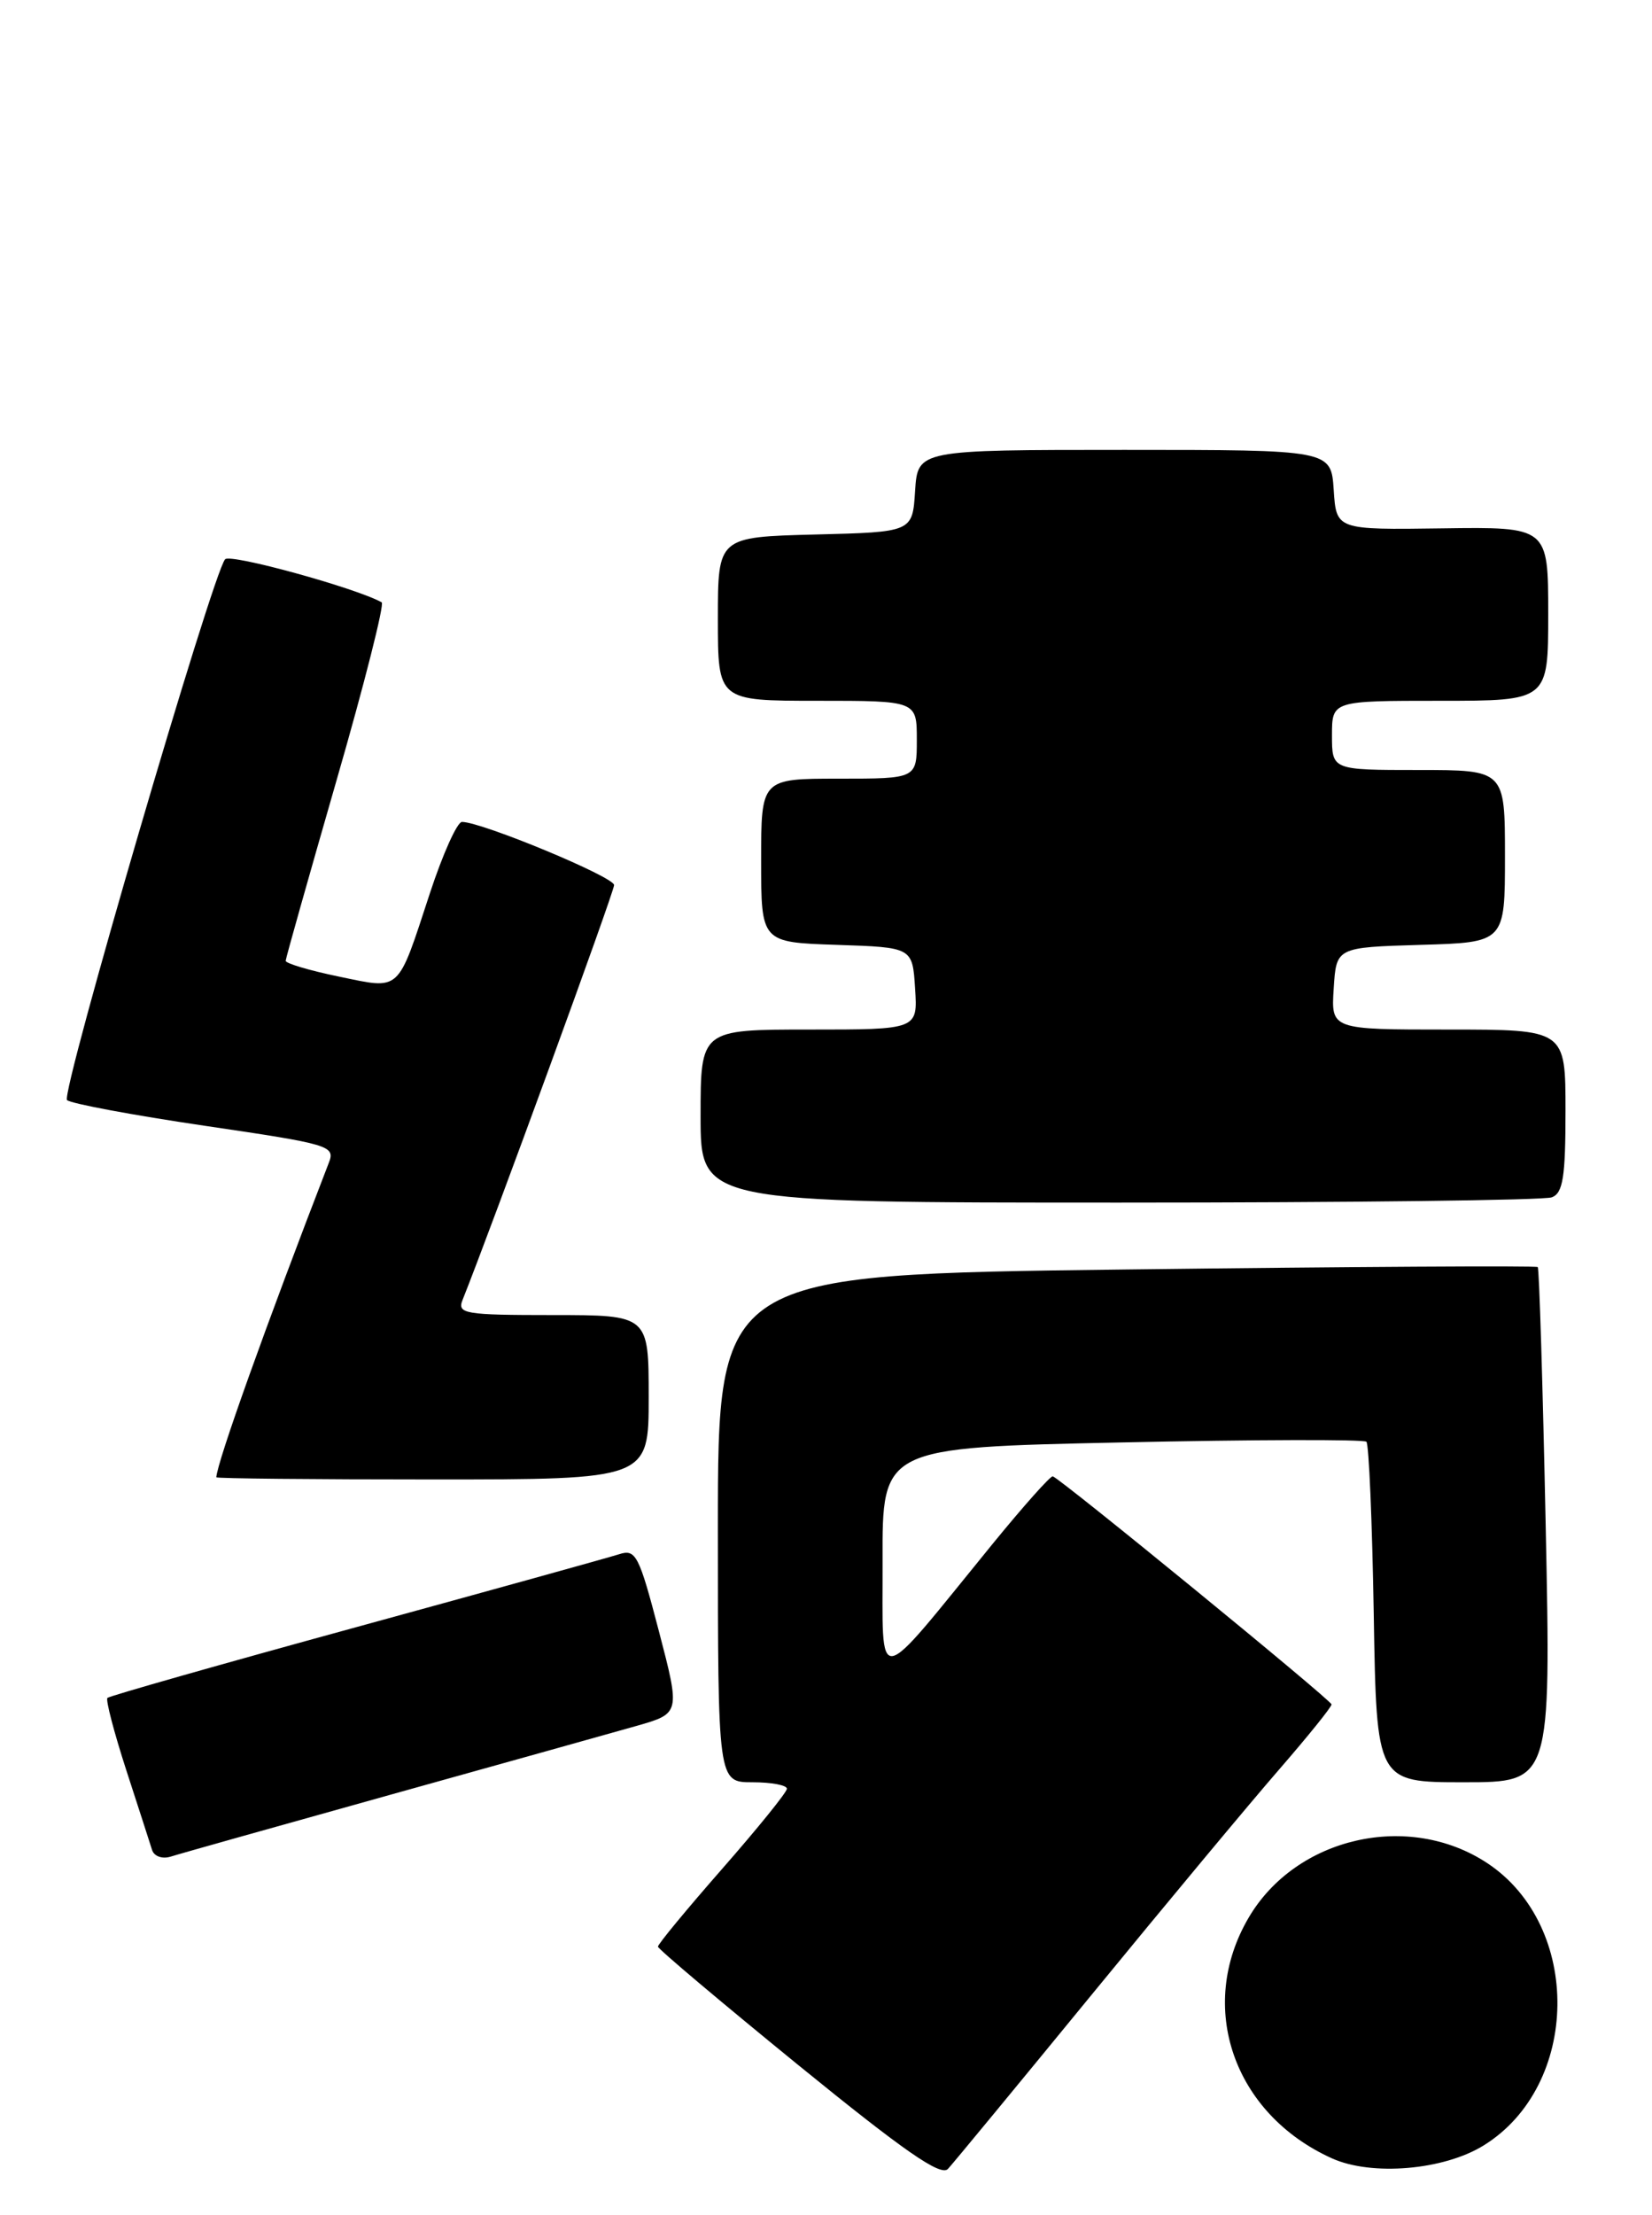 <?xml version="1.0" encoding="UTF-8" standalone="no"?>
<!DOCTYPE svg PUBLIC "-//W3C//DTD SVG 1.1//EN" "http://www.w3.org/Graphics/SVG/1.1/DTD/svg11.dtd" >
<svg xmlns="http://www.w3.org/2000/svg" xmlns:xlink="http://www.w3.org/1999/xlink" version="1.1" viewBox="0 0 191 256">
 <g >
 <path fill="currentColor"
d=" M 126.26 230.50 C 134.82 220.05 144.56 208.35 147.91 204.50 C 151.25 200.65 153.97 197.28 153.95 197.00 C 153.91 196.50 122.60 170.89 121.72 170.64 C 121.46 170.56 118.31 174.10 114.72 178.50 C 100.87 195.49 102.09 195.30 102.04 180.41 C 102.00 167.31 102.00 167.31 129.73 166.72 C 144.98 166.39 157.69 166.36 157.98 166.64 C 158.27 166.93 158.65 175.90 158.83 186.58 C 159.15 206.00 159.15 206.00 169.24 206.00 C 179.32 206.00 179.32 206.00 178.71 176.38 C 178.37 160.09 177.96 146.62 177.79 146.45 C 177.62 146.28 156.22 146.41 130.24 146.73 C 83.00 147.31 83.00 147.31 83.00 176.66 C 83.00 206.00 83.00 206.00 87.00 206.00 C 89.20 206.00 90.99 206.34 90.98 206.75 C 90.97 207.16 87.60 211.32 83.50 216.00 C 79.40 220.68 76.06 224.72 76.07 225.00 C 76.09 225.28 83.39 231.43 92.30 238.69 C 104.53 248.64 108.77 251.59 109.60 250.69 C 110.21 250.03 117.70 240.95 126.26 230.50 Z  M 171.53 247.98 C 182.71 241.07 182.96 222.63 171.96 215.35 C 162.87 209.34 149.83 212.32 144.36 221.66 C 138.32 231.95 142.62 244.34 154.00 249.47 C 158.60 251.54 166.91 250.84 171.53 247.98 Z  M 45.00 207.48 C 57.93 203.88 70.79 200.28 73.58 199.49 C 78.66 198.04 78.66 198.04 76.17 188.50 C 73.88 179.74 73.51 179.02 71.59 179.64 C 70.44 180.01 56.75 183.81 41.16 188.08 C 25.57 192.35 12.64 196.03 12.42 196.25 C 12.20 196.47 13.18 200.21 14.59 204.57 C 16.01 208.93 17.35 213.09 17.58 213.82 C 17.81 214.56 18.76 214.90 19.75 214.59 C 20.71 214.28 32.07 211.09 45.00 207.48 Z  M 75.00 161.50 C 75.00 152.00 75.00 152.00 63.89 152.00 C 53.72 152.00 52.84 151.85 53.48 150.25 C 56.96 141.53 71.00 103.10 71.00 102.30 C 71.00 101.35 55.69 95.00 53.41 95.00 C 52.86 95.00 51.19 98.71 49.70 103.25 C 45.89 114.85 46.42 114.37 39.15 112.87 C 35.77 112.17 33.01 111.35 33.03 111.05 C 33.04 110.75 35.69 101.38 38.90 90.23 C 42.12 79.09 44.47 69.81 44.13 69.62 C 41.13 67.95 26.65 63.97 26.03 64.64 C 24.59 66.21 6.99 126.39 7.75 127.15 C 8.16 127.55 15.32 128.89 23.66 130.12 C 38.20 132.26 38.79 132.43 38.01 134.42 C 30.73 153.24 25.11 168.96 25.01 170.75 C 25.01 170.89 36.25 171.00 50.00 171.00 C 75.00 171.00 75.00 171.00 75.00 161.50 Z  M 179.42 138.39 C 180.71 137.90 181.00 136.04 181.00 128.39 C 181.00 119.00 181.00 119.00 167.45 119.00 C 153.89 119.00 153.89 119.00 154.20 114.25 C 154.50 109.50 154.50 109.50 164.25 109.21 C 174.00 108.93 174.00 108.93 174.00 98.96 C 174.00 89.00 174.00 89.00 164.00 89.00 C 154.00 89.00 154.00 89.00 154.00 85.00 C 154.00 81.00 154.00 81.00 166.50 81.00 C 179.00 81.00 179.00 81.00 179.00 70.95 C 179.00 60.90 179.00 60.90 166.75 61.07 C 154.50 61.24 154.50 61.24 154.20 56.62 C 153.89 52.00 153.89 52.00 130.00 52.00 C 106.11 52.00 106.11 52.00 105.80 56.75 C 105.50 61.50 105.50 61.50 94.25 61.78 C 83.00 62.07 83.00 62.07 83.00 71.53 C 83.00 81.00 83.00 81.00 94.50 81.00 C 106.00 81.00 106.00 81.00 106.00 85.50 C 106.00 90.00 106.00 90.00 97.00 90.00 C 88.00 90.00 88.00 90.00 88.00 99.46 C 88.00 108.92 88.00 108.92 96.75 109.21 C 105.50 109.50 105.50 109.50 105.80 114.25 C 106.11 119.00 106.11 119.00 93.55 119.00 C 81.00 119.00 81.00 119.00 81.00 129.00 C 81.00 139.00 81.00 139.00 129.42 139.00 C 156.05 139.00 178.55 138.73 179.42 138.39 Z "/>
</g>
</svg>